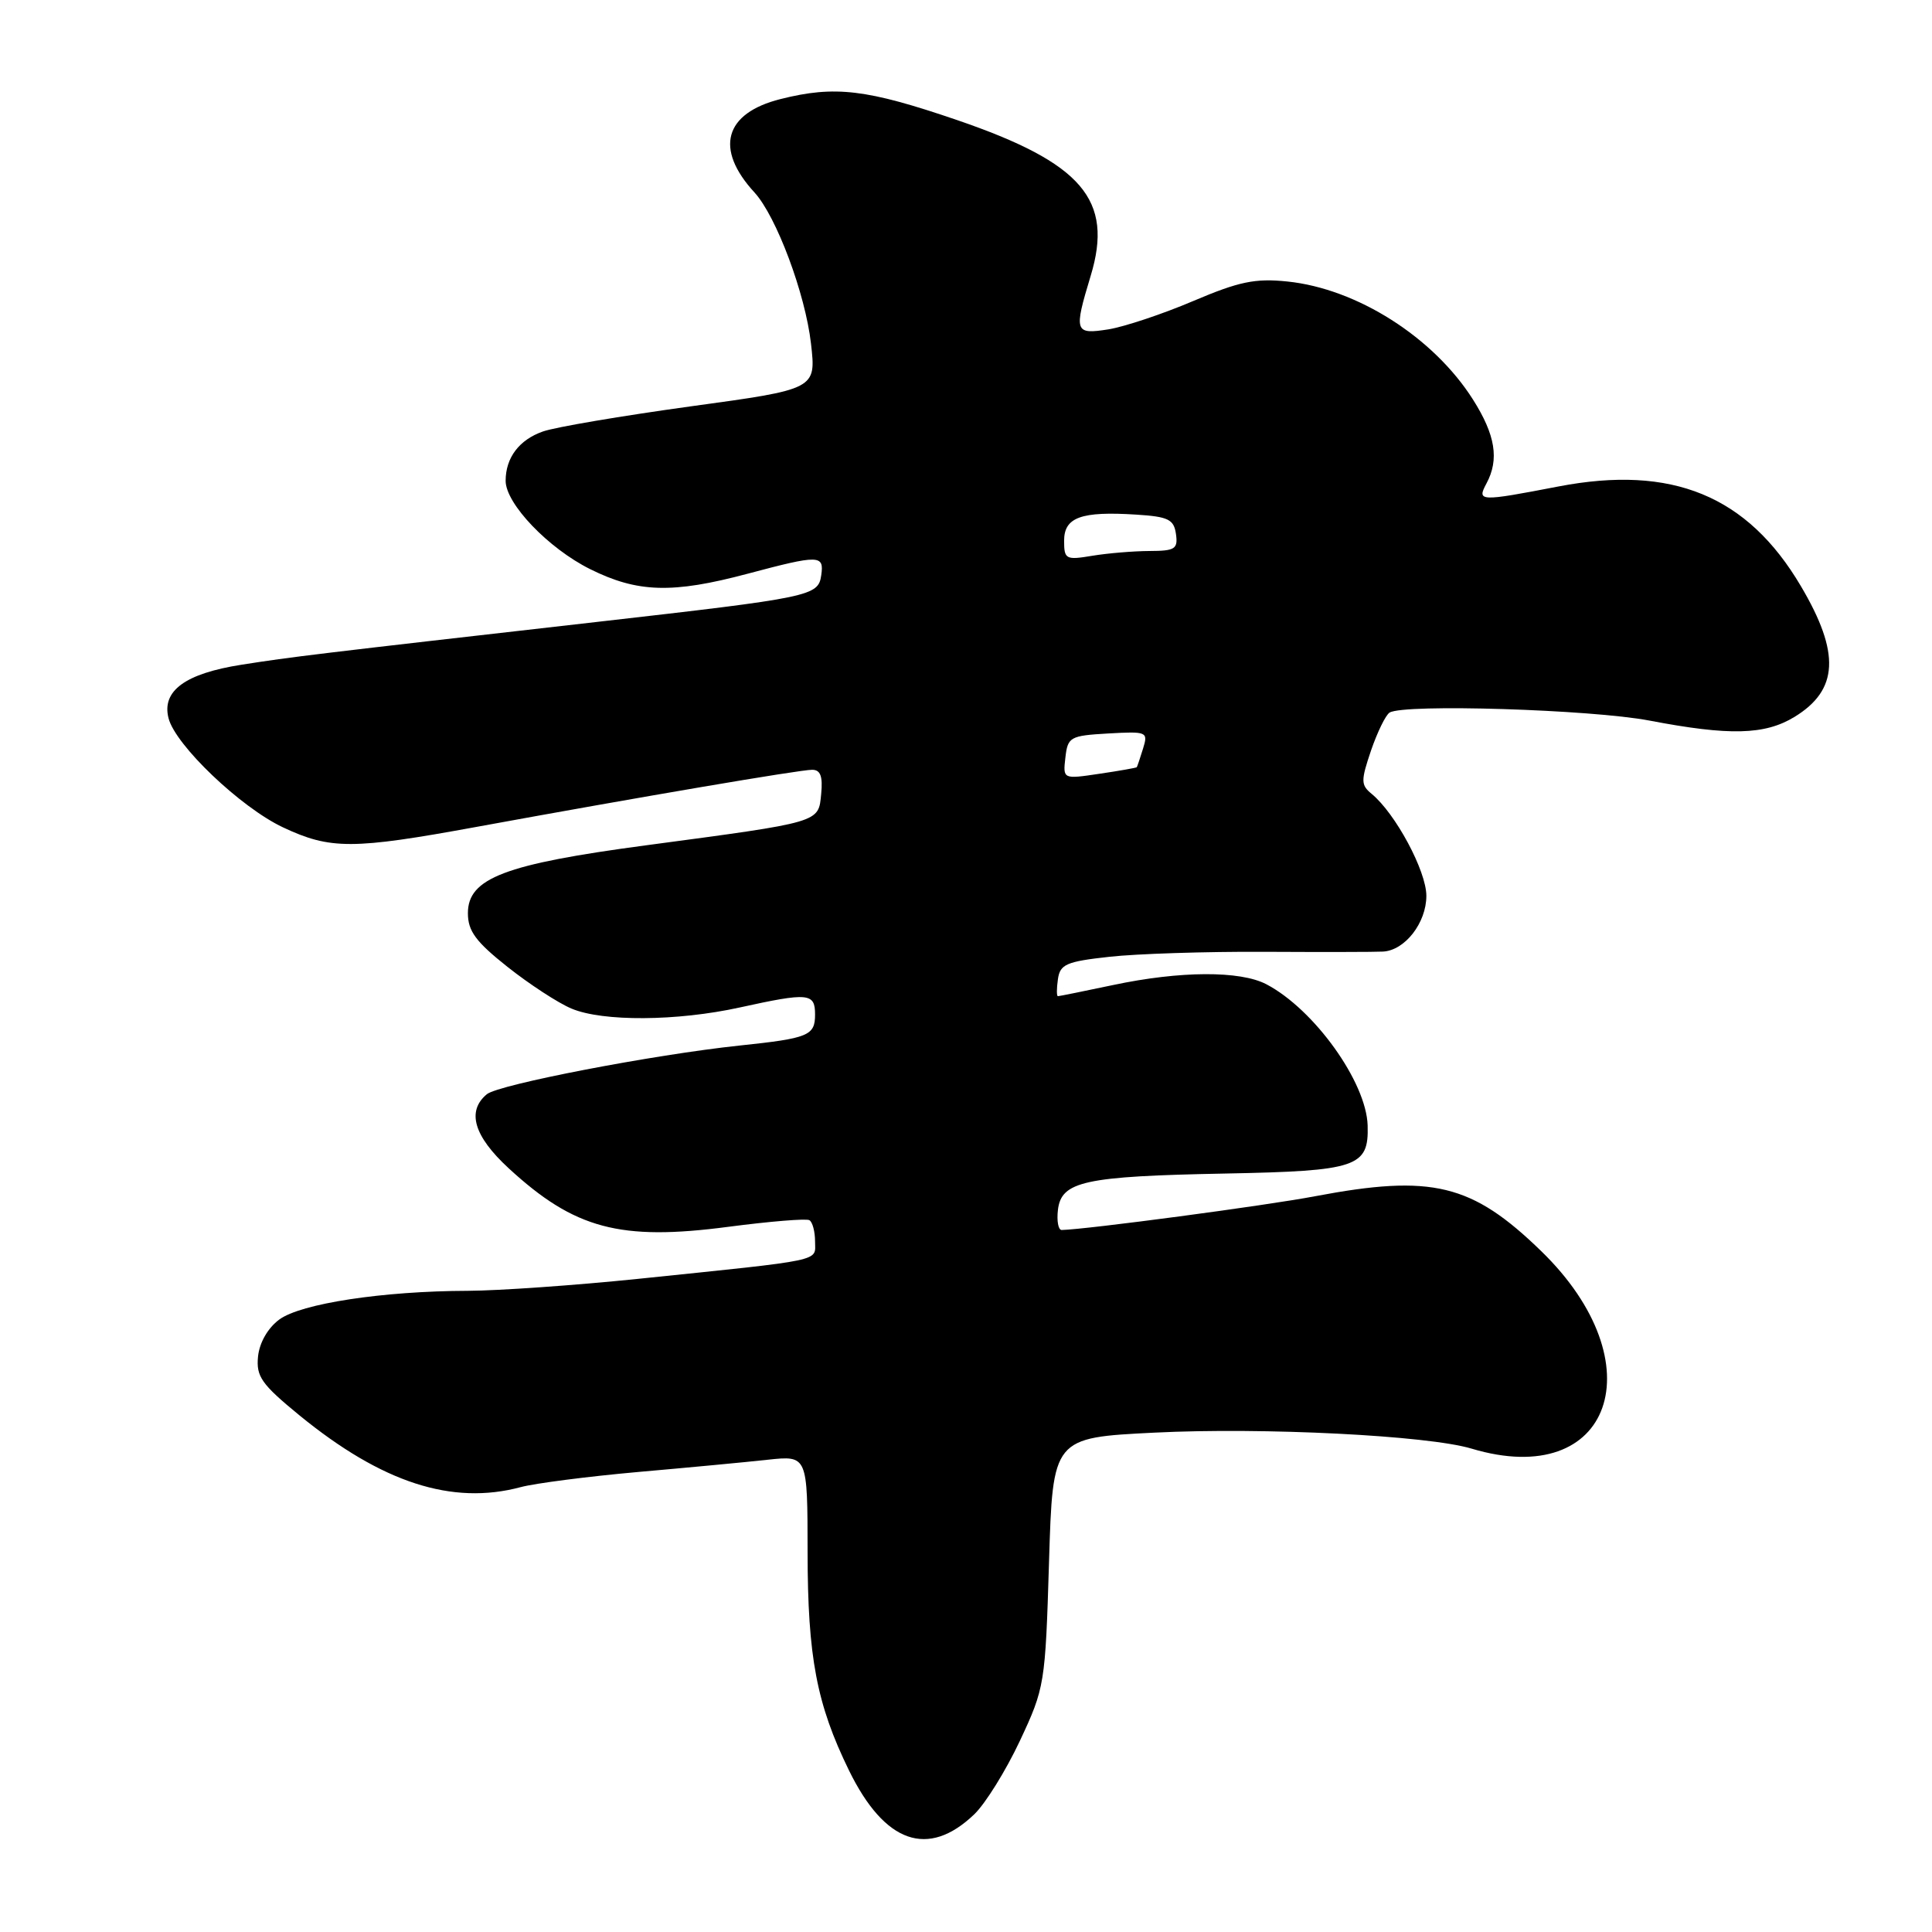 <?xml version="1.0" encoding="UTF-8" standalone="no"?>
<!DOCTYPE svg PUBLIC "-//W3C//DTD SVG 1.1//EN" "http://www.w3.org/Graphics/SVG/1.1/DTD/svg11.dtd" >
<svg xmlns="http://www.w3.org/2000/svg" xmlns:xlink="http://www.w3.org/1999/xlink" version="1.1" viewBox="0 0 256 256">
 <g >
 <path fill="currentColor"
d=" M 129.10 240.40 C 130.57 238.99 133.29 234.61 135.14 230.67 C 138.43 223.65 138.51 223.16 139.00 207.00 C 139.50 190.50 139.50 190.50 153.00 189.83 C 167.37 189.11 189.21 190.21 194.99 191.95 C 213.57 197.53 219.53 180.66 204.23 165.79 C 195.03 156.85 189.76 155.57 174.24 158.51 C 167.79 159.74 144.04 162.90 140.68 162.98 C 140.23 162.99 140.01 161.79 140.18 160.32 C 140.63 156.52 143.68 155.86 162.37 155.50 C 179.86 155.16 181.38 154.64 181.22 149.14 C 181.06 143.40 174.14 133.74 167.80 130.42 C 164.33 128.60 156.37 128.64 147.50 130.52 C 143.65 131.33 140.36 132.00 140.18 132.00 C 140.00 132.00 140.00 130.99 140.18 129.75 C 140.46 127.77 141.28 127.41 147.00 126.78 C 150.57 126.38 159.80 126.08 167.50 126.12 C 175.20 126.16 182.29 126.15 183.25 126.09 C 186.16 125.94 189.00 122.28 189.00 118.70 C 189.00 115.41 184.90 107.78 181.75 105.19 C 180.31 104.01 180.31 103.46 181.67 99.44 C 182.51 97.00 183.61 94.74 184.13 94.42 C 186.04 93.24 210.85 94.01 218.56 95.48 C 229.18 97.51 233.84 97.39 237.77 95.00 C 243.62 91.43 243.87 86.53 238.63 77.67 C 231.55 65.67 221.56 61.57 206.50 64.46 C 196.01 66.48 195.68 66.46 196.96 64.07 C 198.68 60.87 198.15 57.63 195.17 52.93 C 189.94 44.69 179.81 38.25 170.58 37.30 C 166.32 36.86 164.19 37.30 158.10 39.89 C 154.06 41.61 149.01 43.29 146.88 43.64 C 142.38 44.35 142.27 43.99 144.52 36.55 C 147.58 26.48 143.39 21.59 126.85 15.92 C 114.83 11.81 110.63 11.31 103.41 13.13 C 95.98 15.00 94.66 19.72 99.97 25.50 C 102.87 28.66 106.71 38.93 107.46 45.53 C 108.15 51.57 108.15 51.57 91.55 53.84 C 82.42 55.10 73.60 56.59 71.95 57.17 C 68.80 58.27 67.00 60.64 67.00 63.71 C 67.00 66.74 72.65 72.65 78.19 75.41 C 84.48 78.54 89.09 78.68 99.07 76.02 C 108.58 73.49 109.21 73.51 108.82 76.21 C 108.42 78.99 107.61 79.16 79.00 82.42 C 41.59 86.68 38.74 87.02 32.00 88.08 C 24.54 89.25 21.41 91.54 22.33 95.16 C 23.23 98.73 31.89 106.99 37.50 109.63 C 43.78 112.58 46.71 112.58 63.18 109.56 C 84.99 105.57 105.98 102.00 107.61 102.00 C 108.72 102.00 109.04 102.87 108.81 105.21 C 108.44 109.03 108.88 108.90 85.59 112.01 C 66.90 114.50 62.00 116.36 62.00 121.00 C 62.00 123.37 63.04 124.78 67.25 128.12 C 70.14 130.41 73.95 132.90 75.72 133.64 C 79.85 135.39 89.72 135.32 98.00 133.50 C 107.15 131.49 108.00 131.57 108.00 134.43 C 108.00 137.22 107.14 137.58 98.00 138.54 C 86.57 139.75 66.07 143.70 64.51 144.99 C 61.81 147.23 62.78 150.54 67.39 154.79 C 76.12 162.84 82.15 164.45 96.50 162.56 C 102.00 161.84 106.84 161.44 107.25 161.68 C 107.66 161.92 108.00 163.19 108.00 164.50 C 108.00 167.20 109.55 166.87 84.50 169.46 C 76.25 170.31 66.12 171.02 62.00 171.04 C 50.74 171.07 39.86 172.73 37.00 174.85 C 35.49 175.97 34.38 177.90 34.19 179.75 C 33.93 182.40 34.64 183.41 39.69 187.55 C 50.61 196.47 59.91 199.49 69.00 197.05 C 70.92 196.54 77.90 195.64 84.50 195.05 C 91.10 194.47 98.86 193.74 101.75 193.42 C 107.00 192.86 107.00 192.86 107.01 205.68 C 107.02 219.58 108.21 225.82 112.50 234.60 C 117.23 244.26 122.98 246.27 129.10 240.40 Z  M 141.17 100.38 C 141.48 97.65 141.79 97.48 146.83 97.19 C 152.00 96.90 152.15 96.96 151.46 99.19 C 151.07 100.46 150.69 101.57 150.63 101.66 C 150.56 101.74 148.33 102.14 145.67 102.53 C 140.84 103.25 140.84 103.25 141.17 100.38 Z  M 141.00 71.65 C 141.00 68.54 143.25 67.72 150.57 68.19 C 154.81 68.46 155.54 68.82 155.82 70.75 C 156.10 72.74 155.71 73.00 152.32 73.01 C 150.22 73.02 146.81 73.30 144.75 73.64 C 141.22 74.23 141.00 74.11 141.00 71.65 Z "/>
</g>
</svg>
